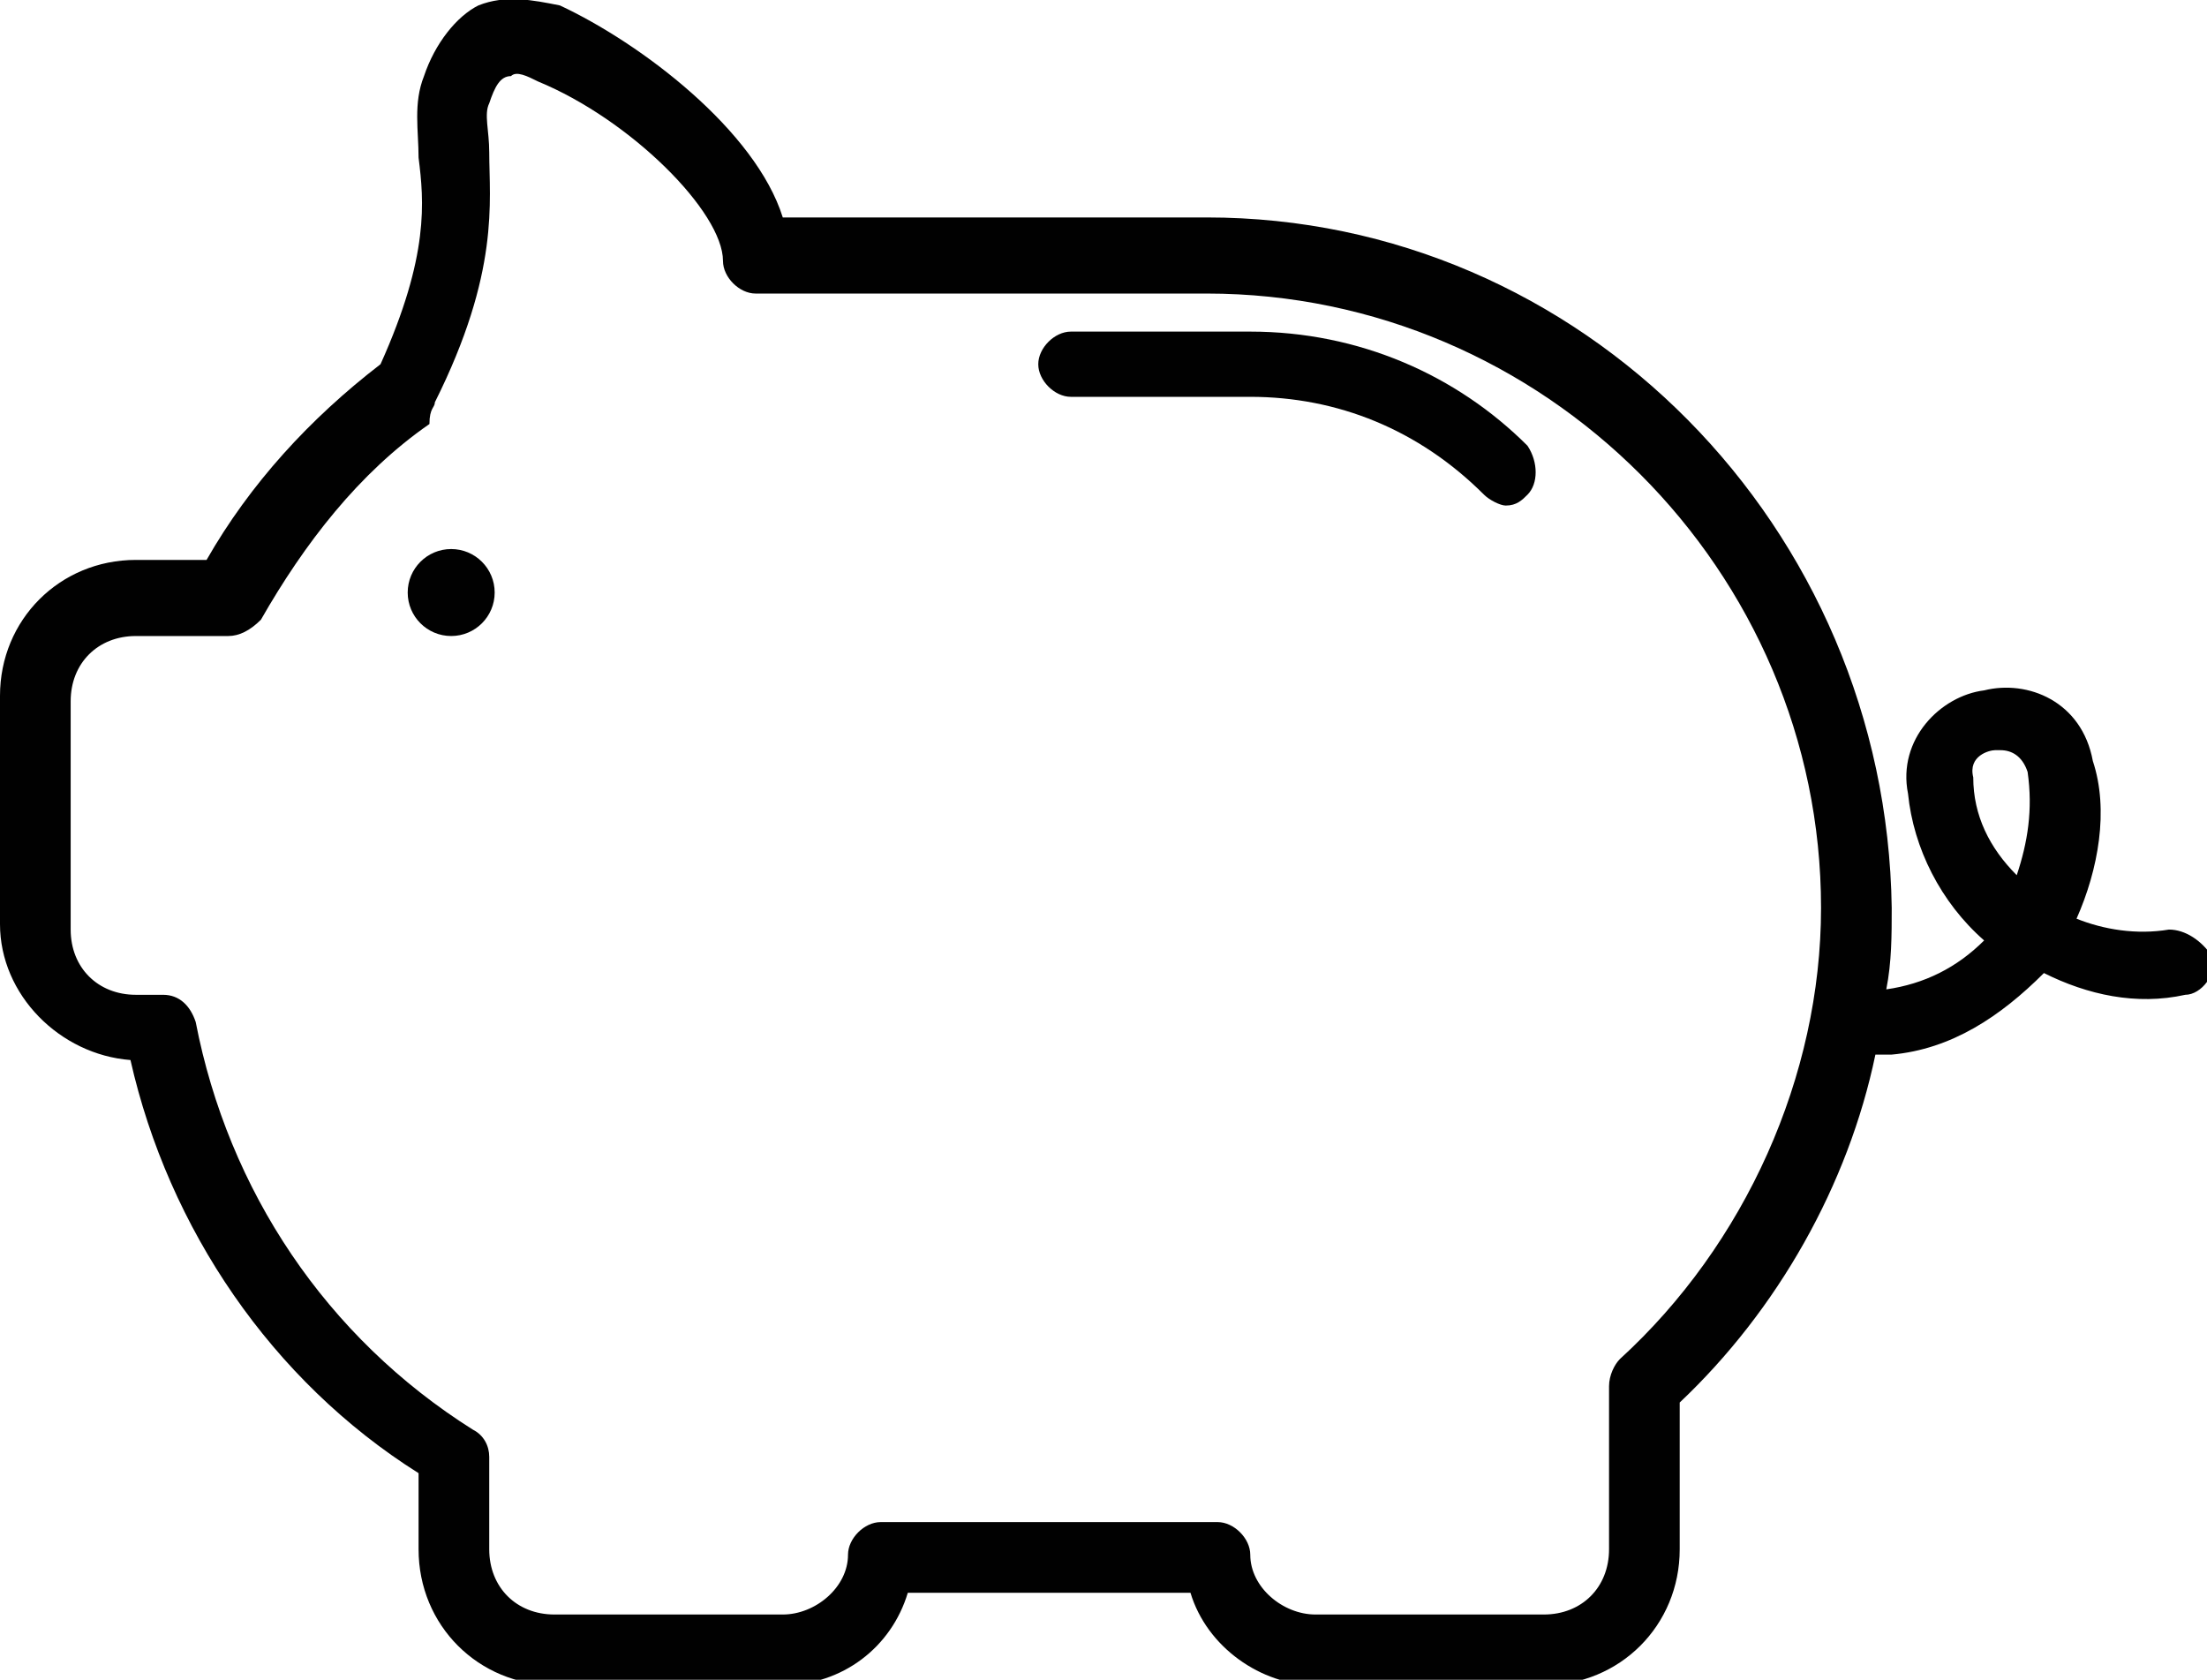 <?xml version="1.0" encoding="utf-8"?>
<!-- Generator: Adobe Illustrator 19.0.0, SVG Export Plug-In . SVG Version: 6.00 Build 0)  -->
<svg version="1.1" id="Layer_1" xmlns="http://www.w3.org/2000/svg" xmlns:xlink="http://www.w3.org/1999/xlink" x="0px" y="0px"
	 viewBox="0 0 40.6 30.9" enable-background="new 0 0 40.6 30.9" xml:space="preserve">
<g id="XMLID_54_">
	<circle id="XMLID_122_" fill="#010101" cx="8.3" cy="10.9" r="0.8"/>
	<path id="XMLID_125_" fill="#010101" d="M39.9,17.1c-0.6,0.1-1.2,0-1.7-0.2c0.4-0.9,0.6-2,0.3-2.9c-0.2-1.1-1.2-1.5-2-1.3
		c-0.8,0.1-1.6,0.9-1.4,1.9c0.1,1,0.6,2,1.4,2.7c-0.5,0.5-1.1,0.8-1.8,0.9c0.1-0.5,0.1-1,0.1-1.5C34.7,9.7,29.1,4,22.2,4h-7.8
		c-0.5-1.6-2.6-3.2-4.1-3.9C9.8,0,9.3-0.1,8.8,0.1C8.4,0.3,8,0.8,7.8,1.4c-0.2,0.5-0.1,1-0.1,1.5C7.8,3.7,7.9,4.7,7,6.7
		c-1.3,1-2.4,2.2-3.2,3.6H2.5c-1.4,0-2.5,1.1-2.5,2.5V17c0,1.3,1.1,2.4,2.4,2.5c0.7,3.1,2.6,5.9,5.3,7.6v1.4c0,1.4,1.1,2.5,2.5,2.5
		h4.2c1.1,0,2-0.7,2.3-1.7h5.2c0.3,1,1.3,1.7,2.3,1.7h4.2c1.4,0,2.5-1.1,2.5-2.5v-2.7c1.8-1.7,3.1-4,3.6-6.4c0.1,0,0.1,0,0.2,0
		c0,0,0.1,0,0.1,0c1.1-0.1,2-0.7,2.8-1.5c0.8,0.4,1.7,0.6,2.6,0.4c0.3,0,0.6-0.4,0.5-0.7C40.5,17.3,40.2,17.1,39.9,17.1z M29.8,25
		c-0.1,0.1-0.2,0.3-0.2,0.5v3c0,0.7-0.5,1.2-1.2,1.2h-4.2c-0.6,0-1.2-0.5-1.2-1.1c0-0.3-0.3-0.6-0.6-0.6c0,0,0,0,0,0
		c0,0-0.2,0-0.2,0h-6c-0.3,0-0.6,0.3-0.6,0.6c0,0.6-0.6,1.1-1.2,1.1h-4.2c-0.7,0-1.2-0.5-1.2-1.2v-1.7c0-0.2-0.1-0.4-0.3-0.5
		c-2.7-1.7-4.5-4.4-5.1-7.5c-0.1-0.3-0.3-0.5-0.6-0.5H2.5c-0.7,0-1.2-0.5-1.2-1.2v-4.2c0-0.7,0.5-1.2,1.2-1.2h1.7
		c0.2,0,0.4-0.1,0.6-0.3c0.8-1.4,1.8-2.7,3.1-3.6C7.9,7.5,8,7.5,8,7.4C9.2,5,9,3.7,9,2.8c0-0.4-0.1-0.7,0-0.9
		c0.1-0.3,0.2-0.5,0.4-0.5c0.1-0.1,0.3,0,0.5,0.1c1.7,0.7,3.4,2.4,3.4,3.3c0,0.3,0.3,0.6,0.6,0.6h8.3c6.2,0,11.3,5.1,11.3,11.3
		C33.5,19.8,32.1,22.9,29.8,25z M37.1,16.1c-0.5-0.5-0.8-1.1-0.8-1.8c-0.1-0.4,0.3-0.5,0.4-0.5c0,0,0.1,0,0.1,0
		c0.2,0,0.4,0.1,0.5,0.4C37.4,14.9,37.3,15.5,37.1,16.1z"/>
	<path id="XMLID_127_" fill="#010101" d="M23,6.1h-3.3c-0.3,0-0.6,0.3-0.6,0.6s0.3,0.6,0.6,0.6H23c1.6,0,3.1,0.6,4.3,1.8
		c0.1,0.1,0.3,0.2,0.4,0.2c0.2,0,0.3-0.1,0.4-0.2c0.2-0.2,0.2-0.6,0-0.9C26.8,6.9,25,6.1,23,6.1z"/>
</g>
</svg>
